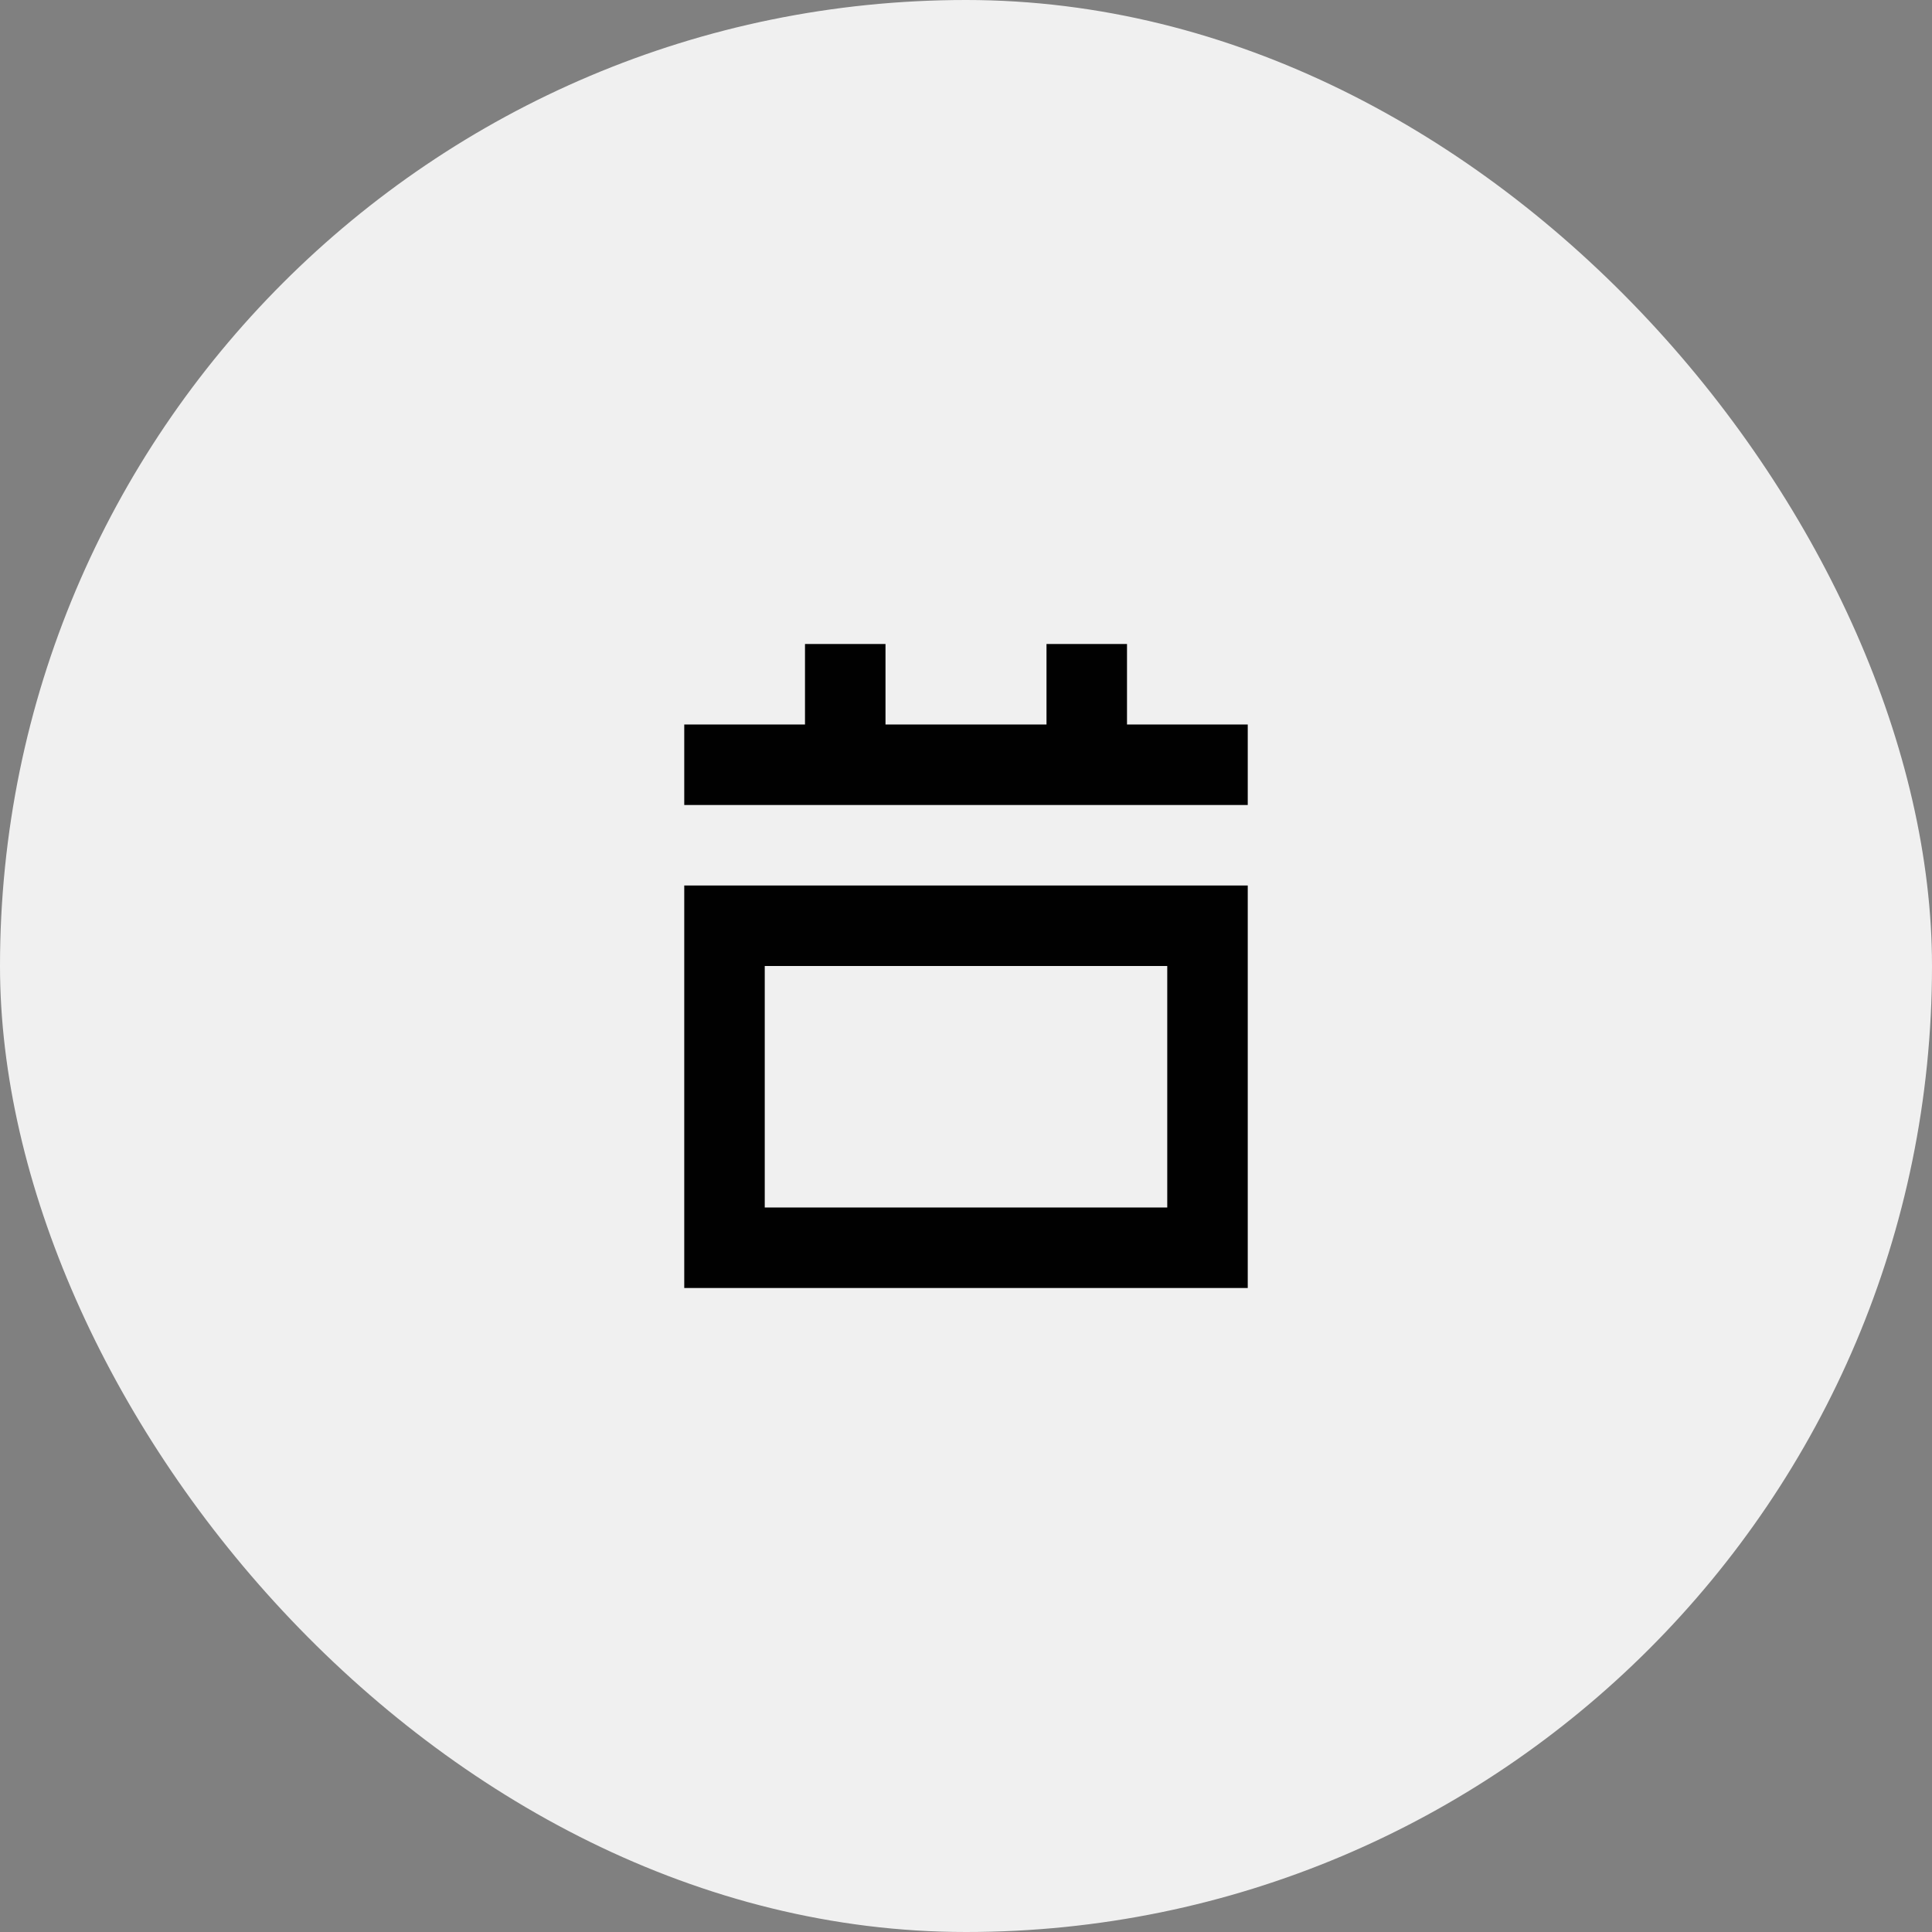 <svg width="48" height="48" viewBox="0 0 48 48" fill="none" xmlns="http://www.w3.org/2000/svg">
<rect x="0" y="0" width="48" height="48" fill="#808080" stroke="none"/>
<rect width="48" height="48" rx="24" fill="#F0F0F0"/>
<path d="M31 18H28V16H26V18H22V16H20V18H17V20H31V18Z" fill="#010101"/>
<path d="M29 24V30H19V24H29ZM31 22H17V32H31V22Z" fill="#010101"/>
</svg>
